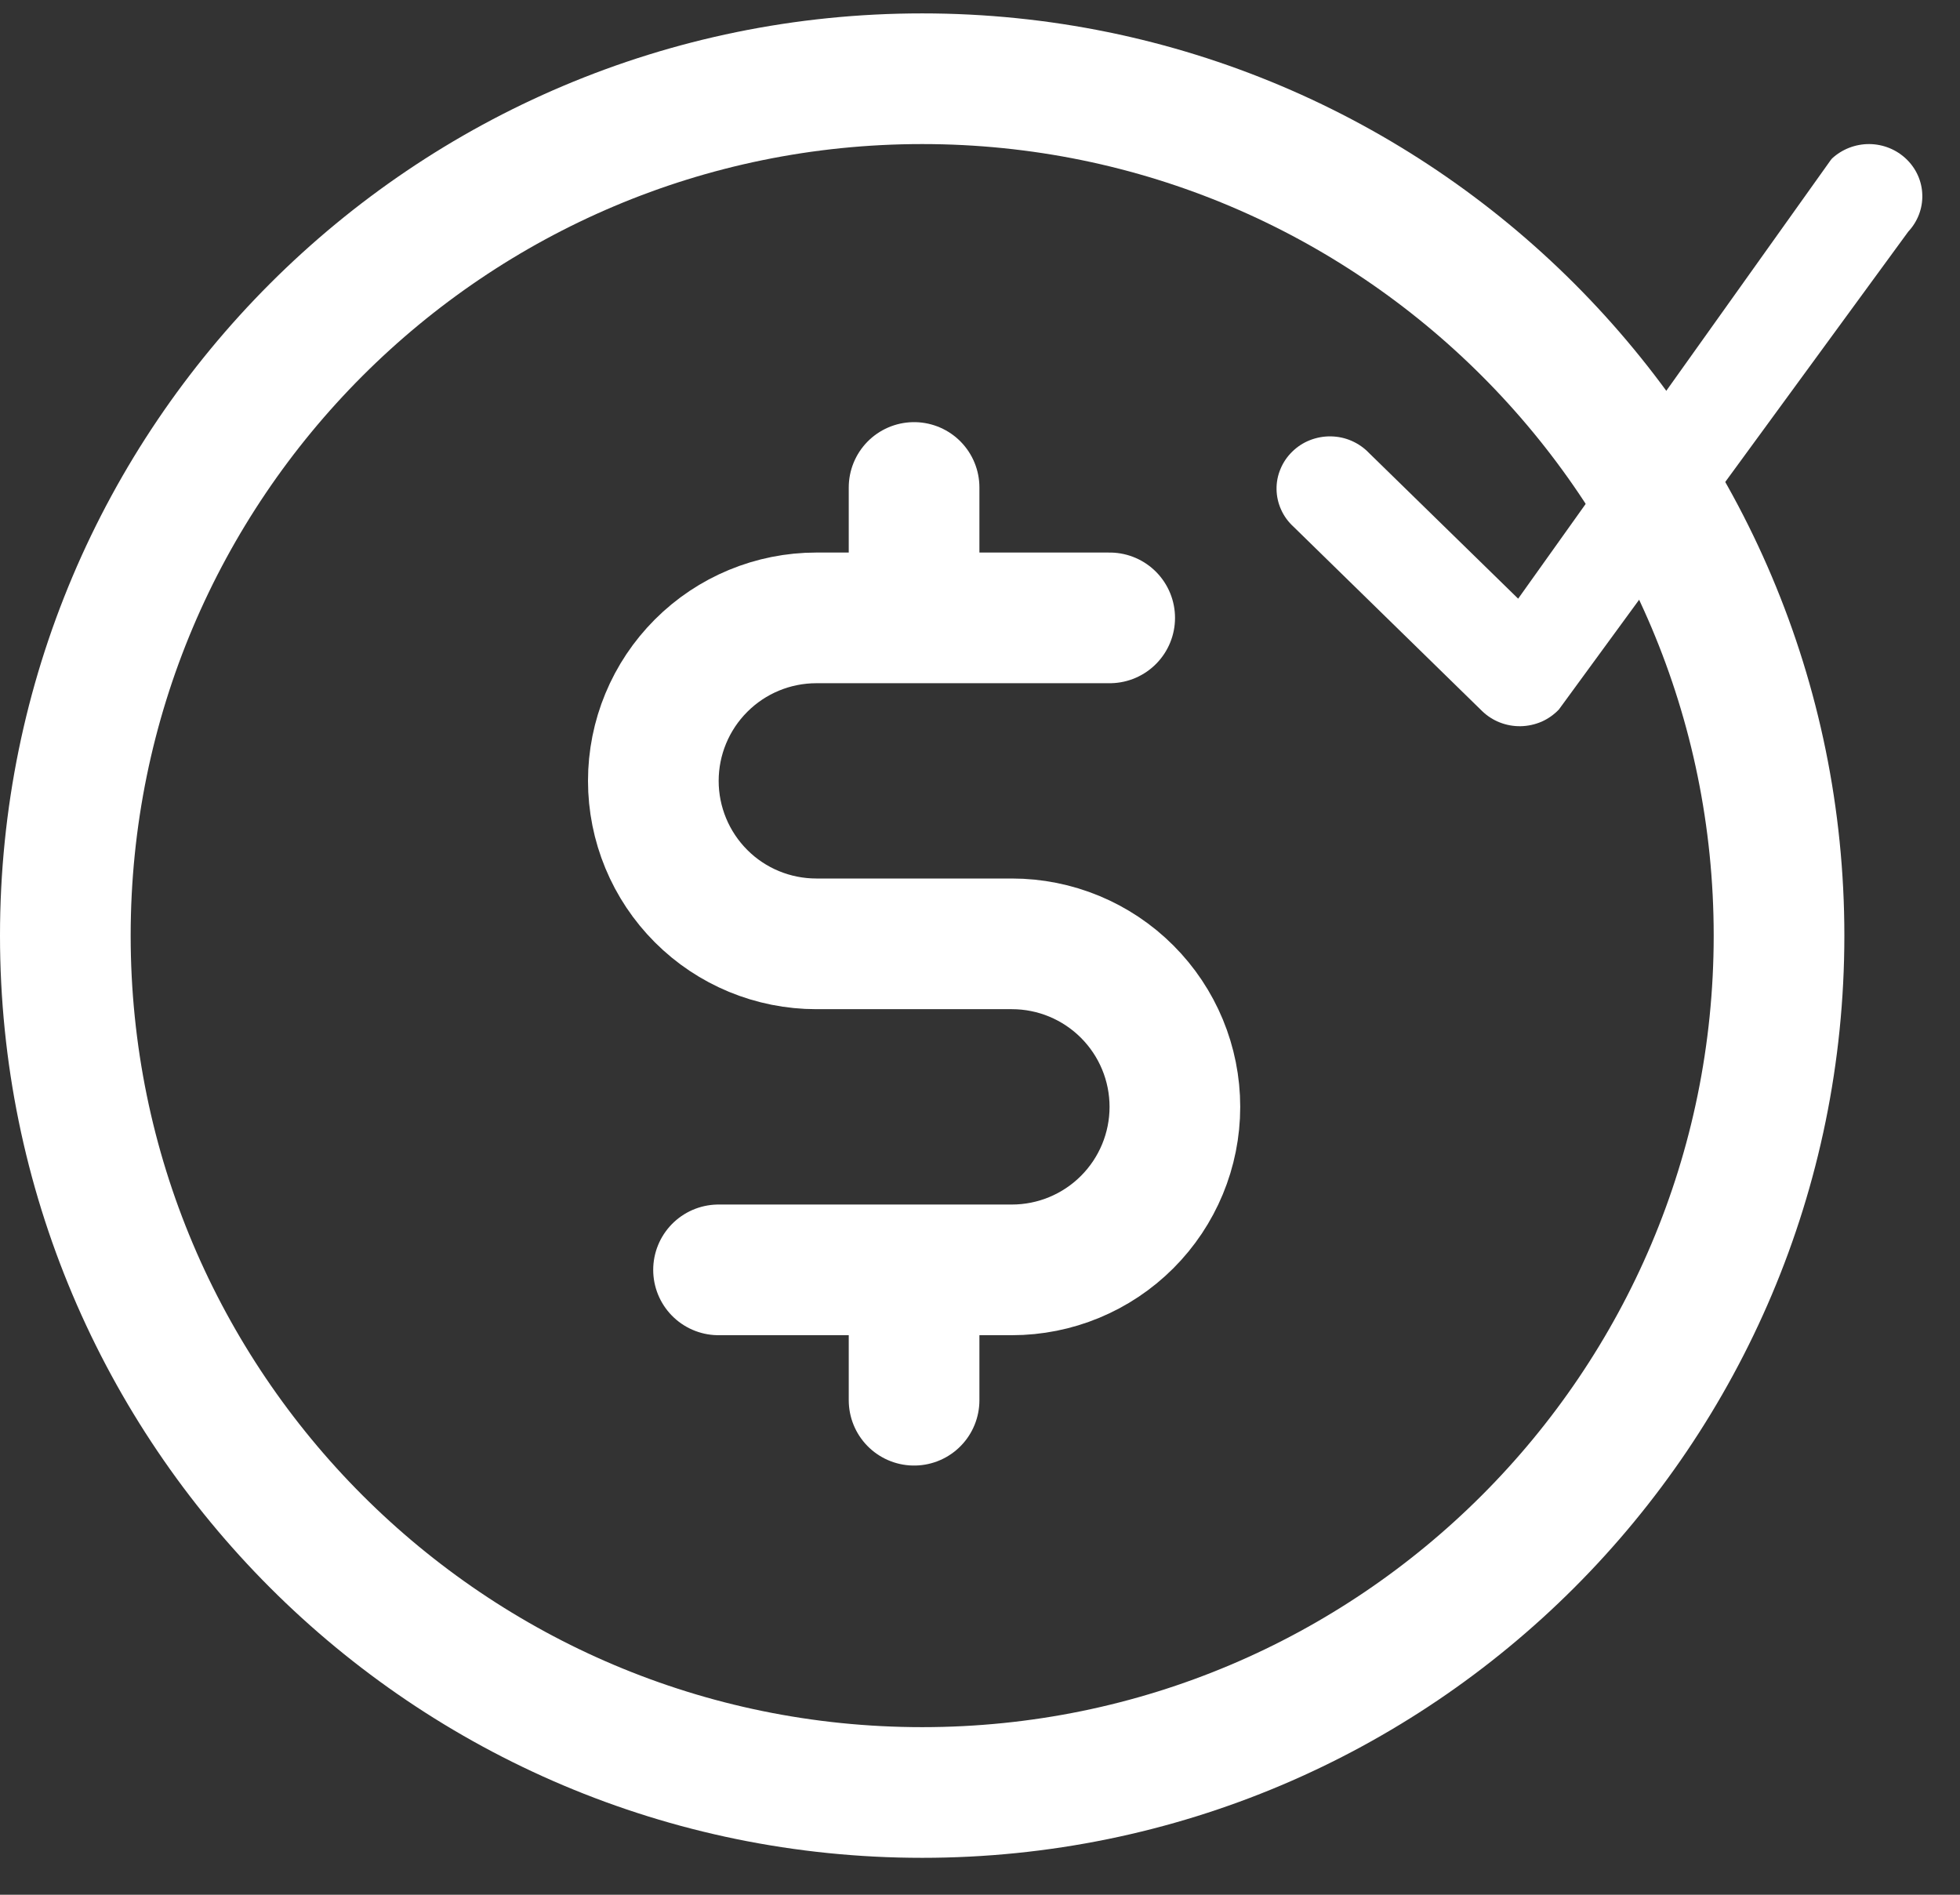 <svg width="30" height="29" viewBox="0 0 30 29" fill="none" xmlns="http://www.w3.org/2000/svg">
<rect x="0" y="0" width="30" height="29" fill="#333333" stroke="none"/>
<path d="M14.115 27.435C21.358 27.435 27.23 21.563 27.23 14.32C27.23 7.077 21.358 1.205 14.115 1.205C6.872 1.205 1 7.077 1 14.32C1 21.563 6.872 27.435 14.115 27.435Z" stroke="white" stroke-width="2" stroke-linecap="round" stroke-linejoin="round"/>
<path d="M13.991 7.461V9.457M13.991 19.436V21.431M10.998 19.436H15.488C16.15 19.436 16.784 19.173 17.252 18.705C17.72 18.237 17.983 17.603 17.983 16.941C17.983 16.279 17.72 15.645 17.252 15.177C16.784 14.709 16.15 14.446 15.488 14.446H12.495C11.833 14.446 11.198 14.184 10.731 13.716C10.263 13.248 10 12.613 10 11.952C10 11.29 10.263 10.656 10.731 10.188C11.198 9.72 11.833 9.457 12.495 9.457H16.985" stroke="white" stroke-width="2" stroke-linecap="round" stroke-linejoin="round"/>
<path d="M28.042 2.425C28.196 2.283 28.4 2.204 28.612 2.205C28.824 2.207 29.027 2.289 29.178 2.434C29.33 2.579 29.418 2.776 29.423 2.983C29.429 3.19 29.352 3.391 29.209 3.544L23.86 10.86C23.785 10.938 23.695 11.002 23.595 11.046C23.494 11.089 23.386 11.113 23.276 11.115C23.166 11.117 23.057 11.097 22.955 11.057C22.853 11.017 22.761 10.957 22.683 10.881L19.799 8.062C19.719 7.989 19.654 7.901 19.61 7.803C19.565 7.705 19.541 7.599 19.539 7.492C19.537 7.385 19.557 7.278 19.599 7.179C19.64 7.079 19.701 6.989 19.779 6.913C19.856 6.837 19.948 6.777 20.05 6.737C20.152 6.697 20.261 6.677 20.371 6.679C20.481 6.681 20.589 6.704 20.689 6.748C20.789 6.792 20.88 6.855 20.954 6.933L23.237 9.163L28.022 2.449C28.029 2.441 28.035 2.433 28.042 2.425Z" fill="white"/>
</svg>
